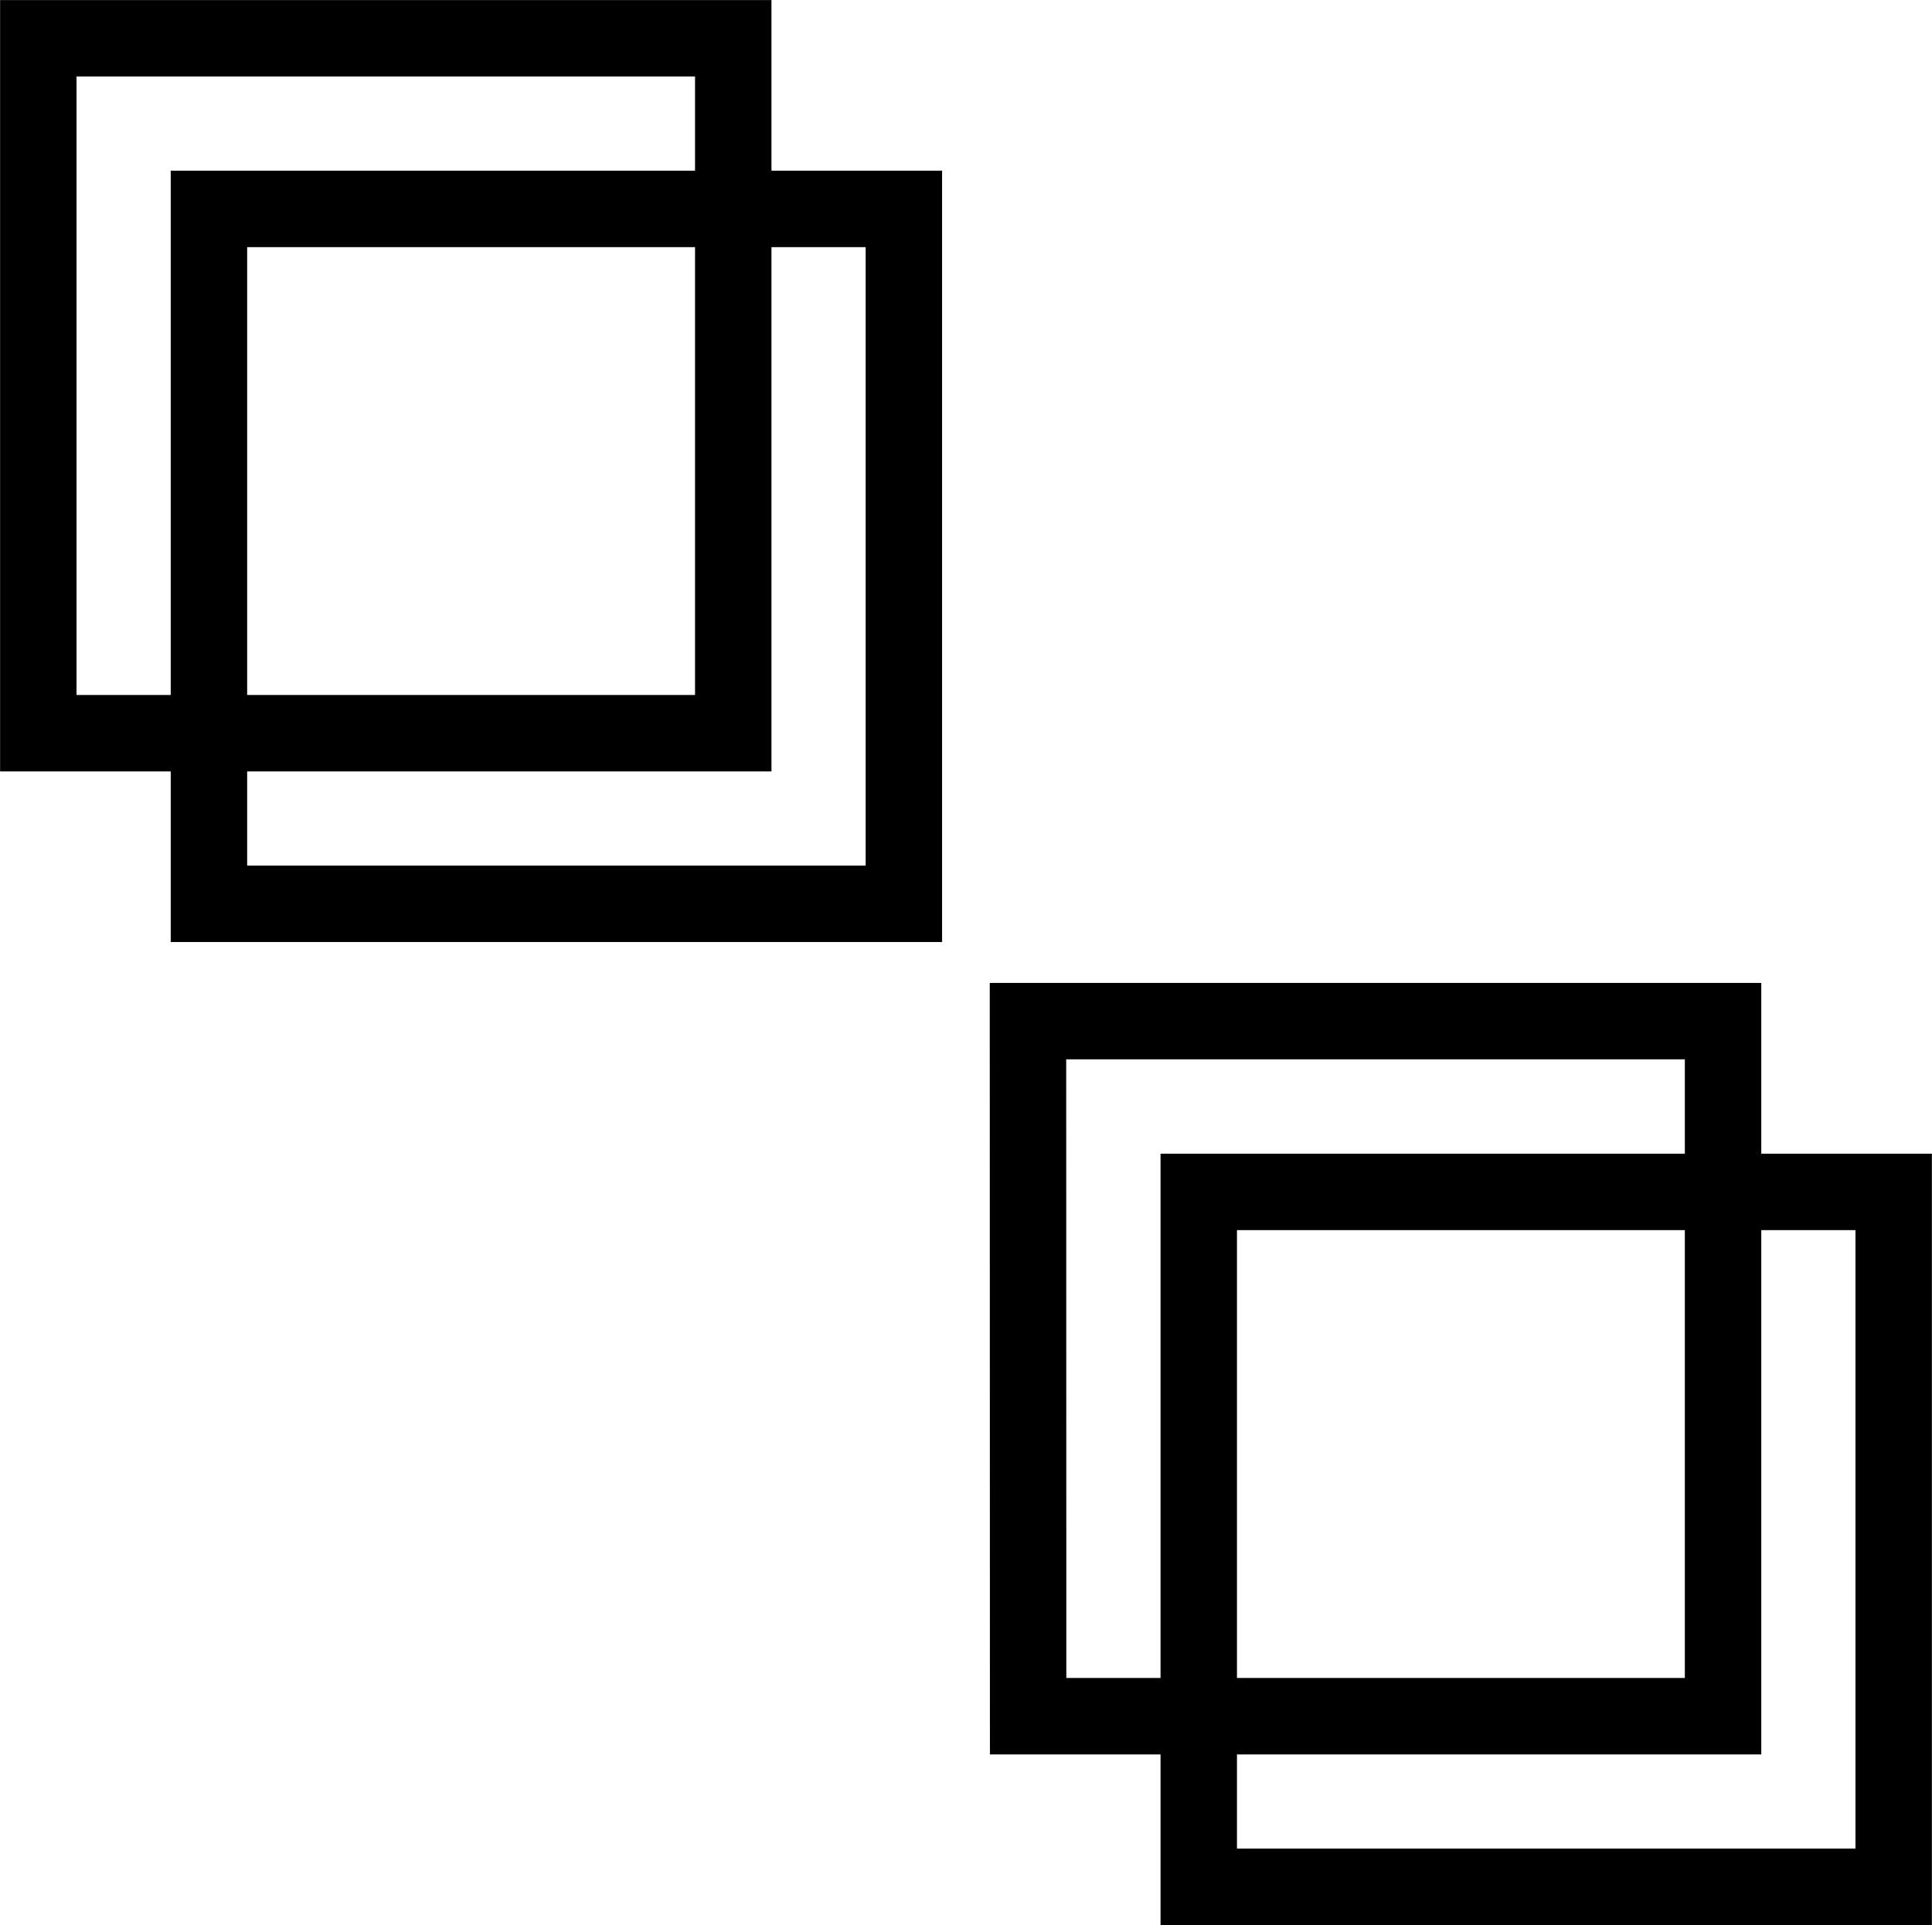 <svg xmlns="http://www.w3.org/2000/svg" width="50.54" height="50.361" viewBox="0 0 13.372 13.325">
  <g fill="none" stroke="#000" stroke-width=".529">
    <path d="M.265.265h4.81v4.81H.265z"/>
    <path d="M1.446 1.446h4.81v4.81h-4.81zm5.669 5.622h4.811v4.811h-4.81z"/>
    <path d="M8.297 8.25h4.81v4.81h-4.81z"/>
  </g>
</svg>
